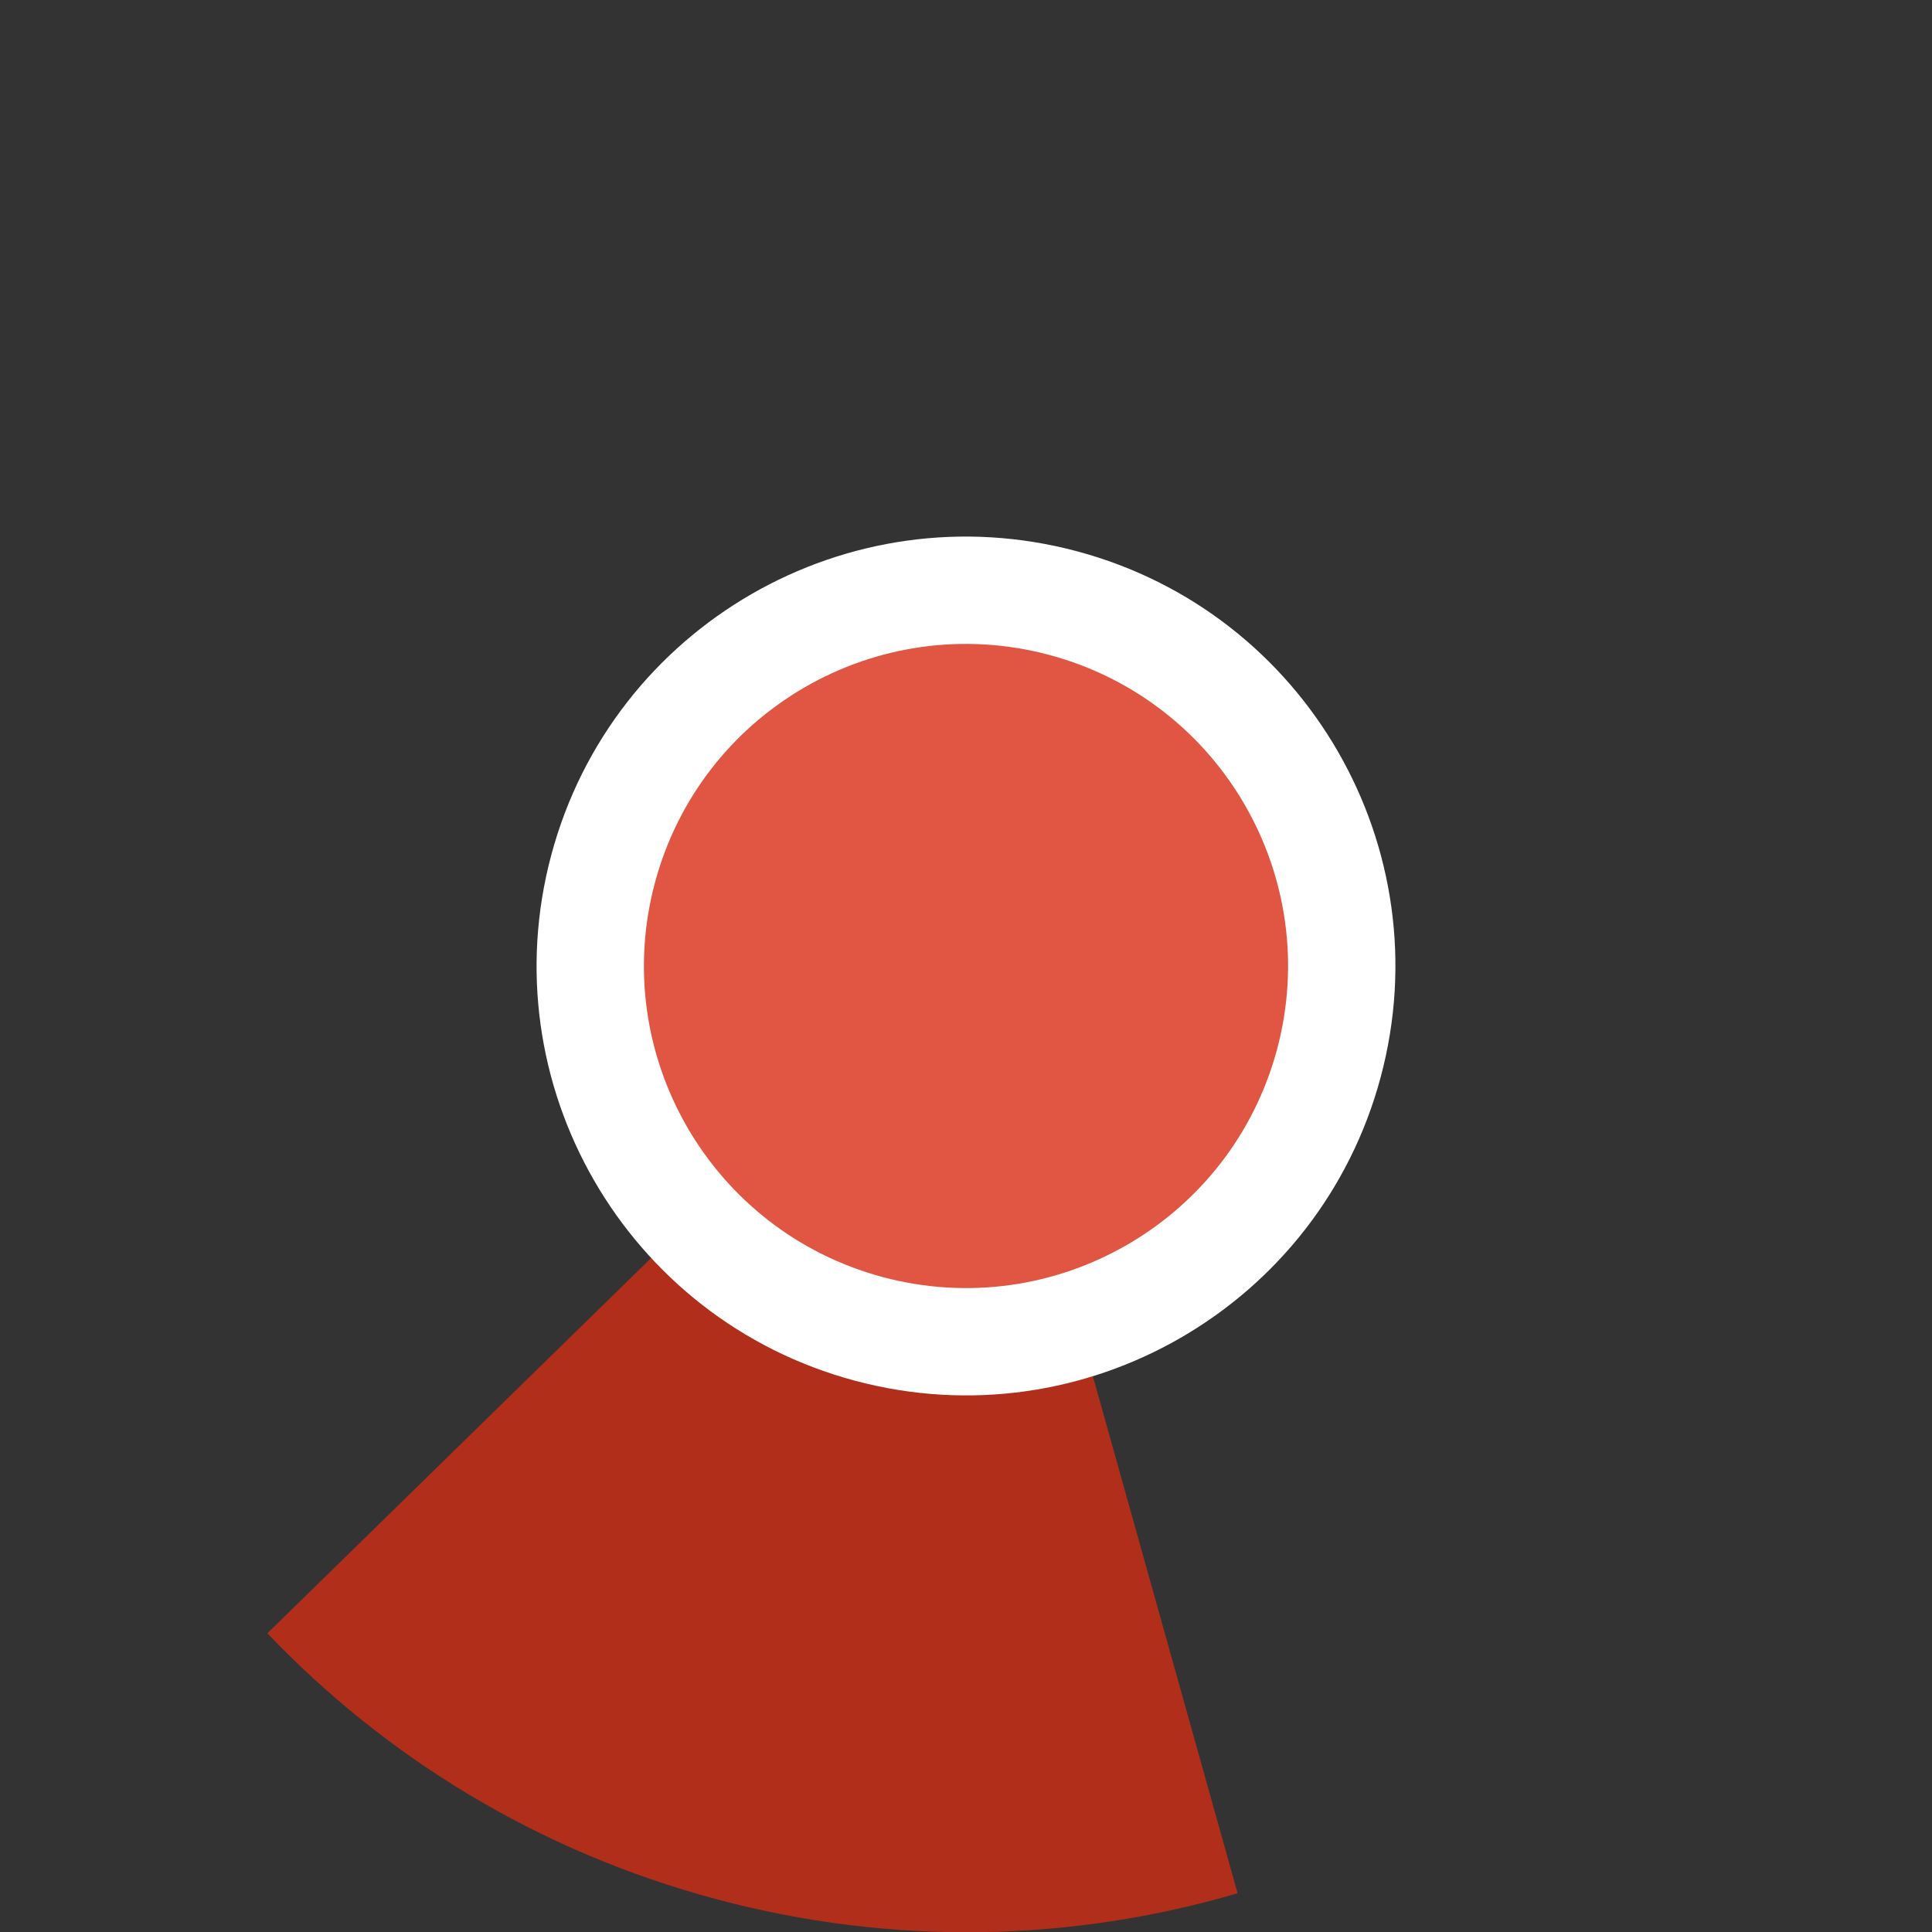 <?xml version="1.0" encoding="UTF-8" standalone="no"?>
<svg width="36px" height="36px" viewBox="0 0 36 36" version="1.1" xmlns="http://www.w3.org/2000/svg" xmlns:xlink="http://www.w3.org/1999/xlink">
    <rect x="0" y="0" width="36" height="36" fill="#333333" stroke="none"/>
    <!-- Generator: Sketch 39.1 (31720) - http://www.bohemiancoding.com/sketch -->
    <title>deleted-selected-195</title>
    <desc>Created with Sketch.</desc>
    <defs></defs>
    <g id="Page-1" stroke="none" stroke-width="1" fill="none" fill-rule="evenodd">
        <g id="deleted-selected" transform="translate(-481, 0)">
            <path d="M503.659,0.613 C494.056,-1.96 484.186,3.739 481.613,13.341 C479.04,22.944 484.739,32.814 494.341,35.387 C503.944,37.96 513.814,32.261 516.387,22.659 C518.96,13.056 513.261,3.186 503.659,0.613 L503.659,0.613 Z" id="ghost" fill-opacity="0" fill="#FCC24C"></path>
            <path d="M485.982,30.434 C488.186,32.745 491.032,34.5 494.343,35.387 C497.654,36.274 500.996,36.178 504.061,35.278 L499.111,17.595 L485.982,30.434 L485.982,30.434 L485.982,30.434 Z" id="ca" fill="#B12E1B"></path>
            <path d="M501.071,10.273 C496.803,9.129 492.416,11.662 491.273,15.929 C490.129,20.197 492.662,24.584 496.929,25.727 C501.197,26.871 505.584,24.338 506.727,20.071 C507.871,15.803 505.338,11.416 501.071,10.273 L501.071,10.273 Z" id="white-base" fill="#FFFFFF"></path>
            <path d="M500.553,12.204 C497.352,11.347 494.062,13.246 493.204,16.447 C492.347,19.648 494.246,22.938 497.447,23.796 C500.648,24.653 503.938,22.754 504.796,19.553 C505.653,16.352 503.754,13.062 500.553,12.204 L500.553,12.204 Z" id="red" fill="#E05643"></path>
        </g>
    </g>
</svg>
